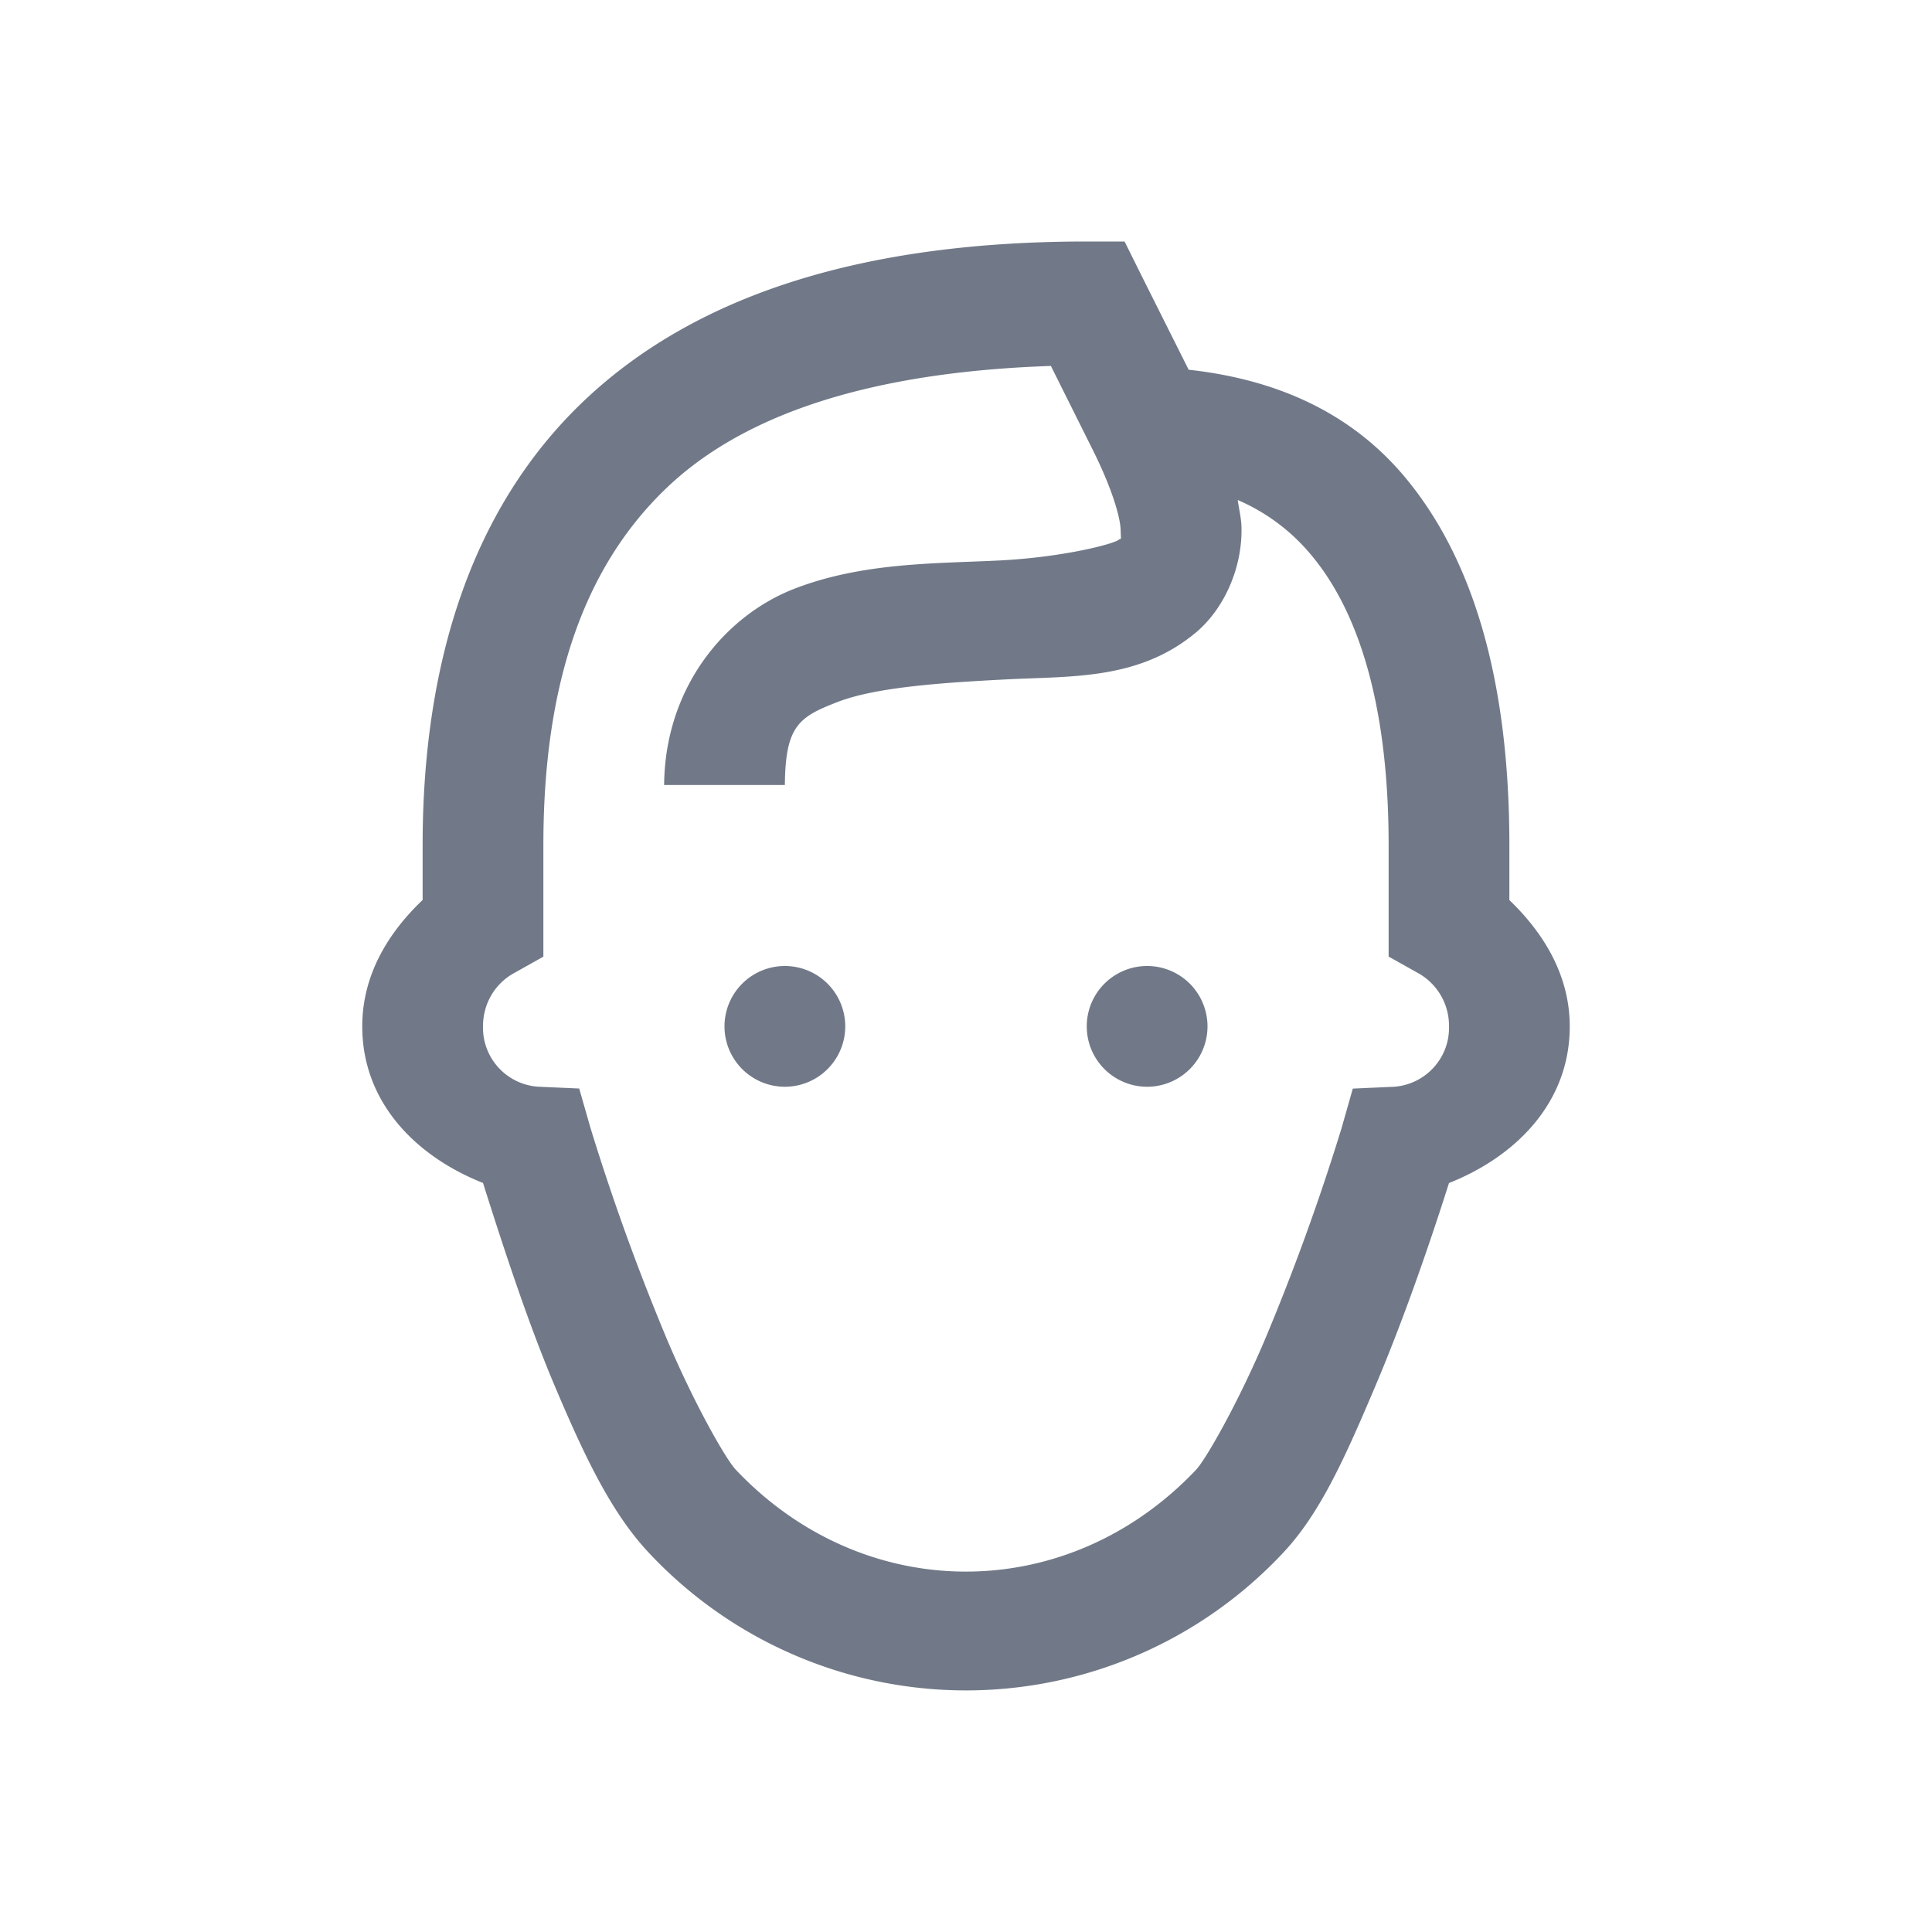 <svg xmlns="http://www.w3.org/2000/svg" width="24" height="24" viewBox="0 0 24 24">
    <path fill="#717988" fill-rule="nonzero" d="M13.5 3c-2.75 0-4.835.647-6.235 1.969C5.867 6.29 5.25 8.219 5.25 10.5v.68c-.429.408-.75.933-.75 1.57 0 .945.668 1.616 1.5 1.945.277.876.58 1.795.915 2.578.364.857.693 1.536 1.147 2.018a5.394 5.394 0 0 0 7.876 0c.454-.482.76-1.161 1.124-2.018.335-.783.66-1.702.938-2.577.832-.33 1.5-1 1.5-1.945 0-.635-.323-1.16-.75-1.57V10.5c0-2.118-.482-3.625-1.335-4.617-.724-.84-1.691-1.185-2.649-1.29l-.586-1.17L13.97 3h-.47zm-.445 1.547l.515 1.032c.25.499.348.855.351 1.007.005.153.01.09-.022.118-.065.055-.697.218-1.477.258-.78.04-1.699.02-2.555.352-.855.332-1.607 1.22-1.617 2.438h1.5c.006-.74.178-.847.656-1.032.479-.185 1.304-.24 2.11-.281.806-.041 1.637.008 2.344-.585.352-.298.577-.81.562-1.313-.004-.11-.03-.217-.047-.33.344.148.649.373.891.657.544.632.984 1.743.984 3.632v1.383l.375.21a.749.749 0 0 1 .375.657c.01.391-.29.72-.68.75l-.515.023-.14.492a28.161 28.161 0 0 1-.962 2.65c-.338.791-.726 1.466-.844 1.592-1.598 1.688-4.123 1.688-5.719 0-.12-.126-.506-.8-.844-1.594a28.395 28.395 0 0 1-.96-2.649l-.141-.492-.516-.023A.735.735 0 0 1 6 12.75c0-.28.145-.524.375-.656l.375-.21V10.5c0-2.023.513-3.477 1.547-4.454.96-.907 2.528-1.425 4.758-1.5v.001zM9.75 12a.75.75 0 1 0 0 1.5.75.75 0 0 0 0-1.5zm4.5 0a.75.75 0 1 0 0 1.5.75.75 0 0 0 0-1.5z"/>
</svg>

